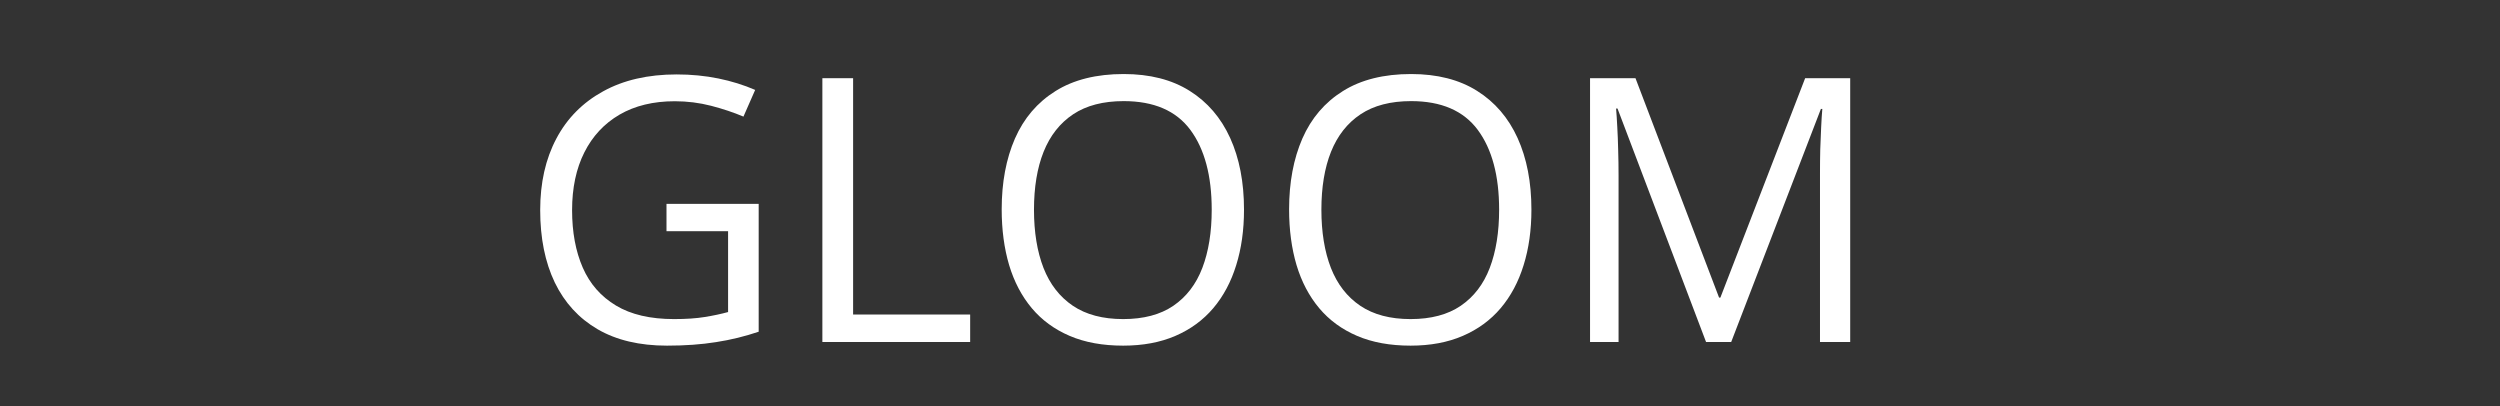 <svg xmlns="http://www.w3.org/2000/svg" xmlns:xlink="http://www.w3.org/1999/xlink" width="400" zoomAndPan="magnify" viewBox="0 0 300 48.75" height="65" preserveAspectRatio="xMidYMid meet" version="1.0"><rect x="0" y="0" width="300" height="48.75" fill="#333333" stroke="none"/><defs><g/></defs><g fill="#ffffff" fill-opacity="1"><g transform="translate(62.12, 41.04)"><g><path d="M 17.859 -16.578 L 28.922 -16.578 L 28.922 -1.234 C 27.266 -0.672 25.555 -0.254 23.797 0.016 C 22.047 0.297 20.086 0.438 17.922 0.438 C 14.629 0.438 11.852 -0.219 9.594 -1.531 C 7.344 -2.844 5.629 -4.711 4.453 -7.141 C 3.285 -9.578 2.703 -12.473 2.703 -15.828 C 2.703 -19.109 3.348 -21.969 4.641 -24.406 C 5.93 -26.844 7.801 -28.734 10.25 -30.078 C 12.695 -31.43 15.641 -32.109 19.078 -32.109 C 20.836 -32.109 22.504 -31.945 24.078 -31.625 C 25.66 -31.301 27.133 -30.844 28.5 -30.25 L 27.094 -27.047 C 25.914 -27.547 24.625 -27.977 23.219 -28.344 C 21.812 -28.707 20.359 -28.891 18.859 -28.891 C 16.273 -28.891 14.062 -28.352 12.219 -27.281 C 10.383 -26.207 8.977 -24.695 8 -22.75 C 7.02 -20.801 6.531 -18.492 6.531 -15.828 C 6.531 -13.18 6.957 -10.879 7.812 -8.922 C 8.664 -6.973 9.992 -5.457 11.797 -4.375 C 13.598 -3.289 15.922 -2.75 18.766 -2.75 C 20.203 -2.75 21.43 -2.832 22.453 -3 C 23.473 -3.164 24.406 -3.363 25.25 -3.594 L 25.25 -13.297 L 17.859 -13.297 Z M 17.859 -16.578 "/></g></g></g><g fill="#ffffff" fill-opacity="1"><g transform="translate(94.357, 41.04)"><g><path d="M 4.328 0 L 4.328 -31.656 L 8.016 -31.656 L 8.016 -3.297 L 22.062 -3.297 L 22.062 0 Z M 4.328 0 "/></g></g></g><g fill="#ffffff" fill-opacity="1"><g transform="translate(117.5, 41.04)"><g><path d="M 31.781 -15.875 C 31.781 -13.438 31.469 -11.219 30.844 -9.219 C 30.227 -7.219 29.312 -5.5 28.094 -4.062 C 26.875 -2.625 25.359 -1.516 23.547 -0.734 C 21.742 0.047 19.656 0.438 17.281 0.438 C 14.82 0.438 12.68 0.047 10.859 -0.734 C 9.035 -1.516 7.52 -2.625 6.312 -4.062 C 5.102 -5.508 4.195 -7.234 3.594 -9.234 C 3 -11.242 2.703 -13.473 2.703 -15.922 C 2.703 -19.148 3.234 -21.984 4.297 -24.422 C 5.367 -26.859 6.988 -28.754 9.156 -30.109 C 11.332 -31.473 14.062 -32.156 17.344 -32.156 C 20.477 -32.156 23.113 -31.484 25.25 -30.141 C 27.395 -28.797 29.02 -26.906 30.125 -24.469 C 31.227 -22.039 31.781 -19.176 31.781 -15.875 Z M 6.578 -15.875 C 6.578 -13.188 6.957 -10.859 7.719 -8.891 C 8.488 -6.93 9.664 -5.414 11.25 -4.344 C 12.832 -3.281 14.844 -2.75 17.281 -2.75 C 19.727 -2.75 21.734 -3.281 23.297 -4.344 C 24.867 -5.414 26.031 -6.93 26.781 -8.891 C 27.531 -10.859 27.906 -13.188 27.906 -15.875 C 27.906 -19.957 27.051 -23.148 25.344 -25.453 C 23.633 -27.754 20.969 -28.906 17.344 -28.906 C 14.883 -28.906 12.863 -28.379 11.281 -27.328 C 9.695 -26.273 8.516 -24.773 7.734 -22.828 C 6.961 -20.891 6.578 -18.57 6.578 -15.875 Z M 6.578 -15.875 "/></g></g></g><g fill="#ffffff" fill-opacity="1"><g transform="translate(151.989, 41.04)"><g><path d="M 31.781 -15.875 C 31.781 -13.438 31.469 -11.219 30.844 -9.219 C 30.227 -7.219 29.312 -5.5 28.094 -4.062 C 26.875 -2.625 25.359 -1.516 23.547 -0.734 C 21.742 0.047 19.656 0.438 17.281 0.438 C 14.82 0.438 12.68 0.047 10.859 -0.734 C 9.035 -1.516 7.52 -2.625 6.312 -4.062 C 5.102 -5.508 4.195 -7.234 3.594 -9.234 C 3 -11.242 2.703 -13.473 2.703 -15.922 C 2.703 -19.148 3.234 -21.984 4.297 -24.422 C 5.367 -26.859 6.988 -28.754 9.156 -30.109 C 11.332 -31.473 14.062 -32.156 17.344 -32.156 C 20.477 -32.156 23.113 -31.484 25.25 -30.141 C 27.395 -28.797 29.02 -26.906 30.125 -24.469 C 31.227 -22.039 31.781 -19.176 31.781 -15.875 Z M 6.578 -15.875 C 6.578 -13.188 6.957 -10.859 7.719 -8.891 C 8.488 -6.93 9.664 -5.414 11.25 -4.344 C 12.832 -3.281 14.844 -2.75 17.281 -2.75 C 19.727 -2.75 21.734 -3.281 23.297 -4.344 C 24.867 -5.414 26.031 -6.93 26.781 -8.891 C 27.531 -10.859 27.906 -13.188 27.906 -15.875 C 27.906 -19.957 27.051 -23.148 25.344 -25.453 C 23.633 -27.754 20.969 -28.906 17.344 -28.906 C 14.883 -28.906 12.863 -28.379 11.281 -27.328 C 9.695 -26.273 8.516 -24.773 7.734 -22.828 C 6.961 -20.891 6.578 -18.57 6.578 -15.875 Z M 6.578 -15.875 "/></g></g></g><g fill="#ffffff" fill-opacity="1"><g transform="translate(186.477, 41.04)"><g><path d="M 18.25 0 L 7.625 -28.016 L 7.453 -28.016 C 7.504 -27.422 7.551 -26.695 7.594 -25.844 C 7.645 -25 7.68 -24.07 7.703 -23.062 C 7.734 -22.062 7.75 -21.039 7.75 -20 L 7.75 0 L 4.328 0 L 4.328 -31.656 L 9.781 -31.656 L 19.812 -5.328 L 19.969 -5.328 L 30.141 -31.656 L 35.547 -31.656 L 35.547 0 L 31.922 0 L 31.922 -20.266 C 31.922 -21.203 31.93 -22.145 31.953 -23.094 C 31.984 -24.039 32.02 -24.938 32.062 -25.781 C 32.102 -26.625 32.148 -27.352 32.203 -27.969 L 32.031 -27.969 L 21.266 0 Z M 18.25 0 "/></g></g></g><g fill="#ffffff" fill-opacity="1"><g transform="translate(226.36, 41.04)"><g/></g></g></svg>